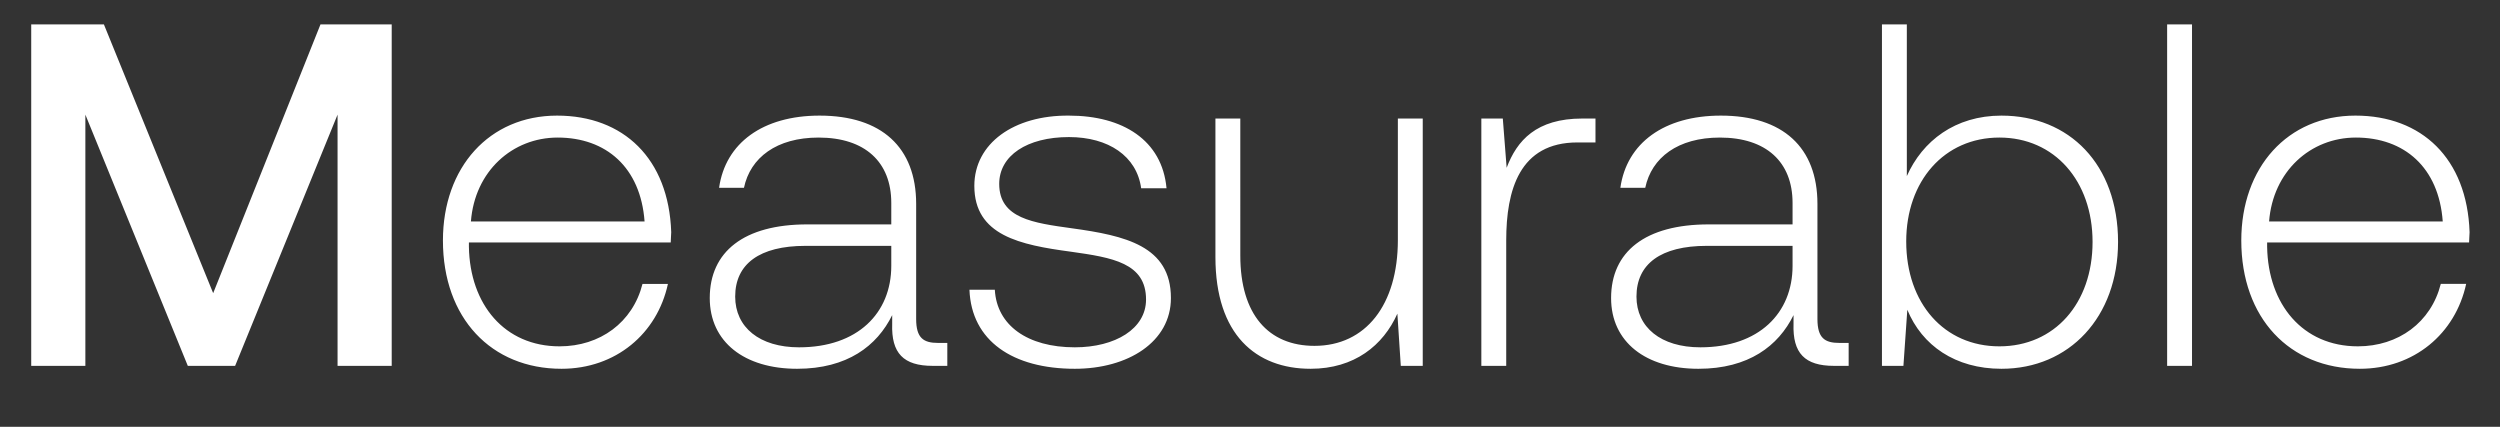 <svg width="41" height="7" viewBox="0 0 41 7" fill="none" xmlns="http://www.w3.org/2000/svg"><rect x="0" y="0" width="41" height="7" fill="#333333" stroke="none"/><path d="M.512 6H1.4V1.88L3.08 6h.776l1.68-4.12V6h.888V.4H5.256l-1.76 4.408L1.704.4H.512V6zm8.697.048c.889 0 1.569-.576 1.745-1.392h-.417c-.16.632-.696 1.024-1.36 1.024-.903 0-1.471-.688-1.487-1.632v-.072H11c0-.056.008-.12.008-.168-.04-1.208-.784-1.912-1.872-1.912-1.112 0-1.872.848-1.872 2.048 0 1.272.792 2.104 1.945 2.104zM7.723 3.632c.063-.824.68-1.376 1.423-1.376.793 0 1.36.488 1.425 1.376H7.72zm7.662 1.992c-.24 0-.36-.08-.36-.392V3.344c0-.928-.568-1.448-1.584-1.448-.928 0-1.544.448-1.648 1.184h.408c.104-.496.536-.824 1.224-.824.76 0 1.192.4 1.192 1.072v.352H13.24c-1.04 0-1.6.448-1.6 1.208 0 .72.568 1.16 1.432 1.16.824 0 1.312-.376 1.56-.88v.144c-.016.48.184.688.664.688h.24v-.376h-.152zm-.768-1.264c0 .776-.552 1.336-1.512 1.336-.648 0-1.048-.328-1.048-.832 0-.536.4-.832 1.152-.832h1.408v.328zm1.282.392c.032.84.712 1.296 1.728 1.296.872 0 1.576-.44 1.576-1.16 0-.856-.752-1.024-1.624-1.144-.632-.088-1.192-.16-1.192-.728 0-.464.456-.768 1.144-.768.648 0 1.112.312 1.184.84h.416c-.072-.792-.72-1.192-1.6-1.192-.904-.008-1.552.456-1.552 1.152 0 .816.752.968 1.584 1.08.68.096 1.232.184 1.232.784 0 .48-.504.784-1.168.784-.776 0-1.28-.36-1.312-.944h-.416zm7.026-.816c0 1.064-.528 1.736-1.368 1.736-.752 0-1.216-.512-1.216-1.48V1.944h-.408v2.272c0 1.272.664 1.832 1.56 1.832.72 0 1.192-.384 1.424-.904l.056.856h.36V1.944h-.408v1.992zm3.024-1.992c-.752 0-1.072.36-1.24.808l-.063-.808h-.352V6h.408V3.944c0-.824.215-1.608 1.168-1.608h.296v-.392h-.216zm4.217 3.68c-.24 0-.36-.08-.36-.392V3.344c0-.928-.568-1.448-1.584-1.448-.928 0-1.544.448-1.648 1.184h.408c.104-.496.536-.824 1.224-.824.76 0 1.192.4 1.192 1.072v.352h-1.376c-1.04 0-1.6.448-1.6 1.208 0 .72.568 1.16 1.432 1.16.824 0 1.312-.376 1.56-.88v.144c-.016.48.184.688.664.688h.24v-.376h-.152zm-.768-1.264c0 .776-.552 1.336-1.512 1.336-.648 0-1.048-.328-1.048-.832 0-.536.4-.832 1.152-.832h1.408v.328zm3.426-2.464c-.76 0-1.296.416-1.552.992V.4h-.408V6h.352l.064-.92c.24.584.784.968 1.544.968 1.112 0 1.912-.848 1.912-2.08 0-1.272-.8-2.072-1.912-2.072zM32.79 5.68c-.904 0-1.528-.704-1.528-1.72 0-.992.624-1.704 1.528-1.704s1.528.712 1.528 1.712c0 1.008-.624 1.712-1.528 1.712zm2.752.32h.407V.4h-.408V6zm3.159.048c.888 0 1.568-.576 1.744-1.392h-.416c-.16.632-.696 1.024-1.36 1.024-.904 0-1.472-.688-1.488-1.632v-.072h3.312c0-.056.008-.12.008-.168-.04-1.208-.784-1.912-1.872-1.912-1.112 0-1.872.848-1.872 2.048 0 1.272.792 2.104 1.944 2.104zm-1.488-2.416c.064-.824.68-1.376 1.424-1.376.792 0 1.36.488 1.424 1.376h-2.848z" fill="#fff"/></svg>